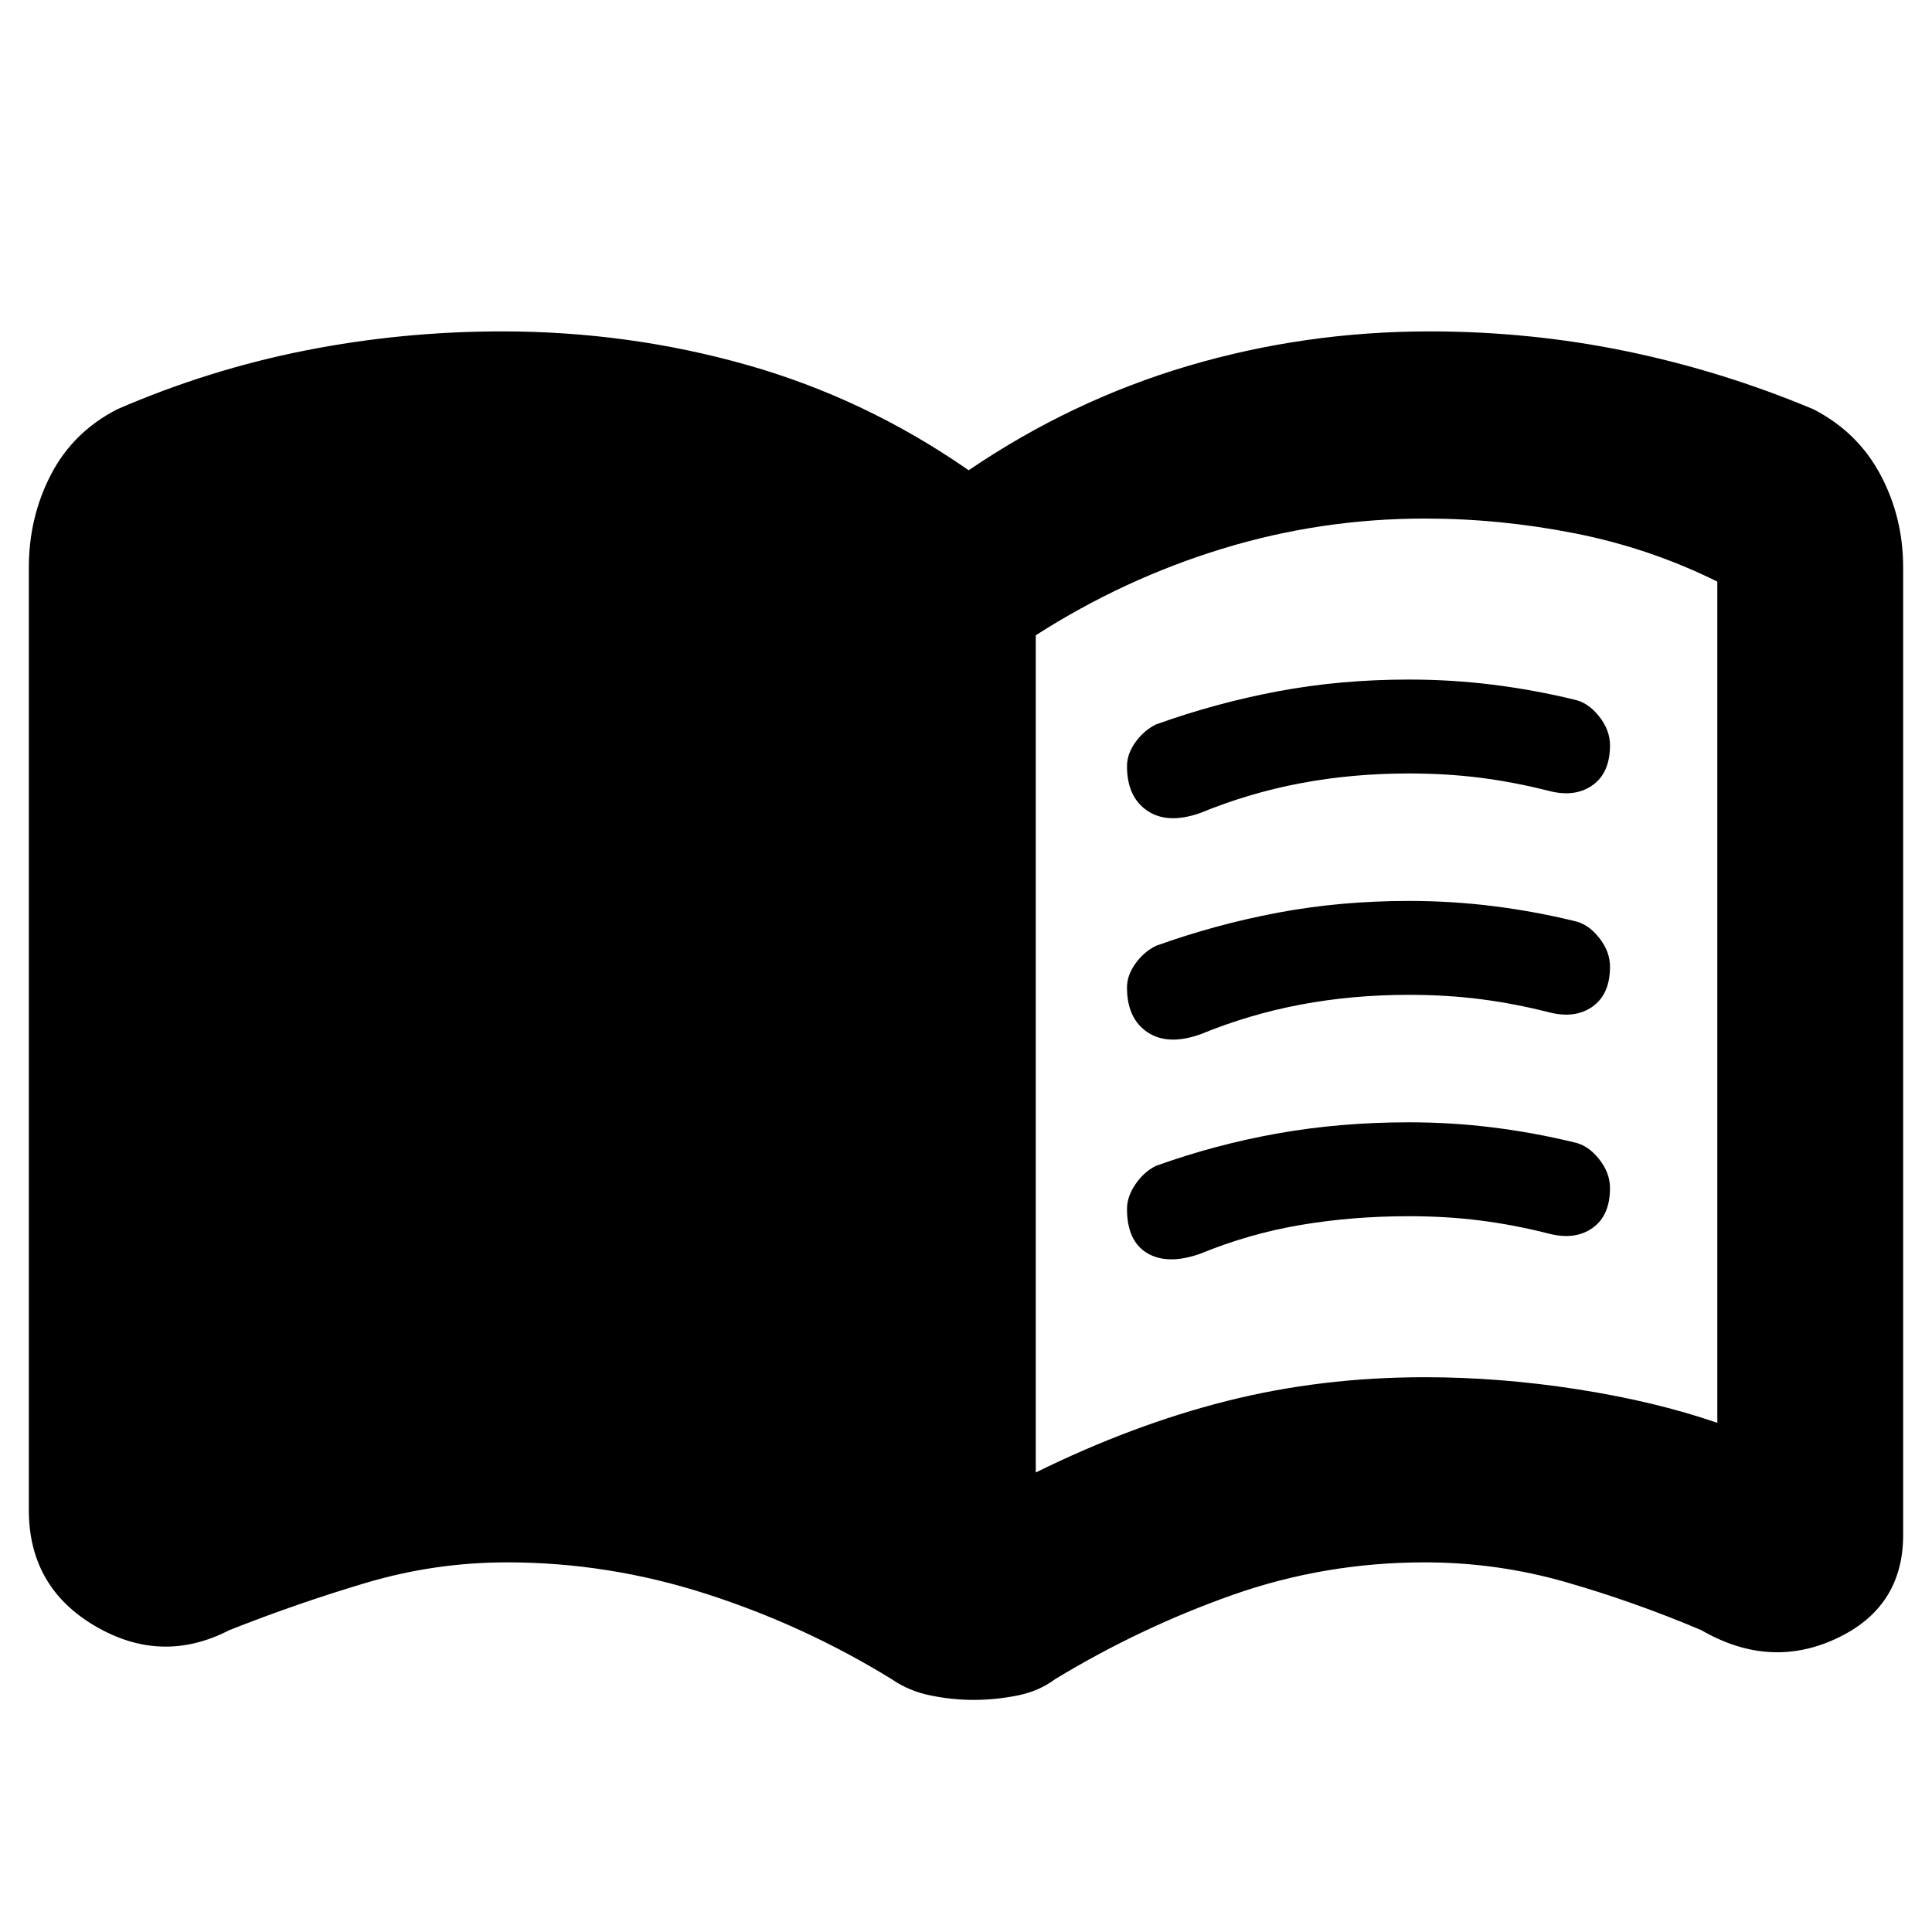 <svg xmlns="http://www.w3.org/2000/svg" height="40" viewBox="0 -960 960 960" width="40"><path d="M514.67-228.33q48-23.67 94.83-35.5 46.83-11.84 98.5-11.84 37.33 0 75.83 6t69.5 16.67v-418q-33.66-16.67-70.83-24-37.17-7.33-74.5-7.33-51.67 0-100.67 15t-92.66 43v416Zm-31 113q-10.34 0-21.17-2.17-10.83-2.17-19.5-8.17-43.33-26.66-92.02-42.33-48.69-15.67-98.98-15.67-35.92 0-70.13 10.17-34.2 10.17-67.87 23.5-33.67 17.33-66.67-1.99-33-19.33-33-57.68V-678q0-25 11-46.2 11-21.2 33-32.47 45.34-19.66 93.34-29.16t97.89-9.5q62.77 0 121.61 16.66Q430-762 481.33-726.33q51-34.67 109-51.84 58-17.16 120.11-17.16 49.89 0 97.56 9.83t93 28.83q22 11.27 33.33 32.47 11.34 21.2 11.34 46.2v480.67q0 36-33.17 51.5T845.33-150q-33-14-67.2-23.83-34.21-9.84-70.13-9.84-49.67 0-95.5 16.17t-88.17 41.83q-8 6-18.83 8.17-10.83 2.17-21.83 2.17Zm76.33-464q0-6.04 4.17-11.85 4.16-5.82 10.16-8.82Q604-610.67 635-616.5t65-5.83q21.33 0 41.83 2.56 20.5 2.57 40.17 7.35 7 1.38 12.5 8.27 5.5 6.88 5.5 14.48 0 13.67-8.67 19.84-8.66 6.16-21.66 2.83-17-4.33-33.84-6.5-16.83-2.17-35.83-2.17-28 0-53.67 4.84-25.66 4.83-50 14.83-16.21 5.67-26.27-1.17Q560-564 560-579.33Zm0 220q0-6.04 4.17-12.19 4.16-6.15 10.16-9.15Q604-391.33 635-396.83t65-5.5q21.33 0 41.83 2.56 20.5 2.57 40.17 7.35 7 1.38 12.5 8.27 5.5 6.88 5.5 14.48 0 13.67-8.67 19.84-8.66 6.16-21.66 2.83-17-4.33-33.84-6.5-16.83-2.17-35.83-2.17-28 0-53.67 4.34-25.66 4.33-50 14.33-16.21 5.67-26.27-.32Q560-343.31 560-359.33Zm0-110q0-6.04 4.17-11.85 4.16-5.82 10.16-8.82Q604-500.67 635-506.5t65-5.83q21.33 0 41.83 2.56 20.5 2.57 40.17 7.35 7 1.38 12.5 8.27 5.5 6.88 5.5 14.48 0 13.67-8.67 19.84-8.66 6.16-21.66 2.83-17-4.33-33.84-6.5-16.83-2.17-35.83-2.17-28 0-53.67 4.84-25.66 4.83-50 14.83-16.21 5.67-26.27-1.17Q560-454 560-469.33Z"/></svg>